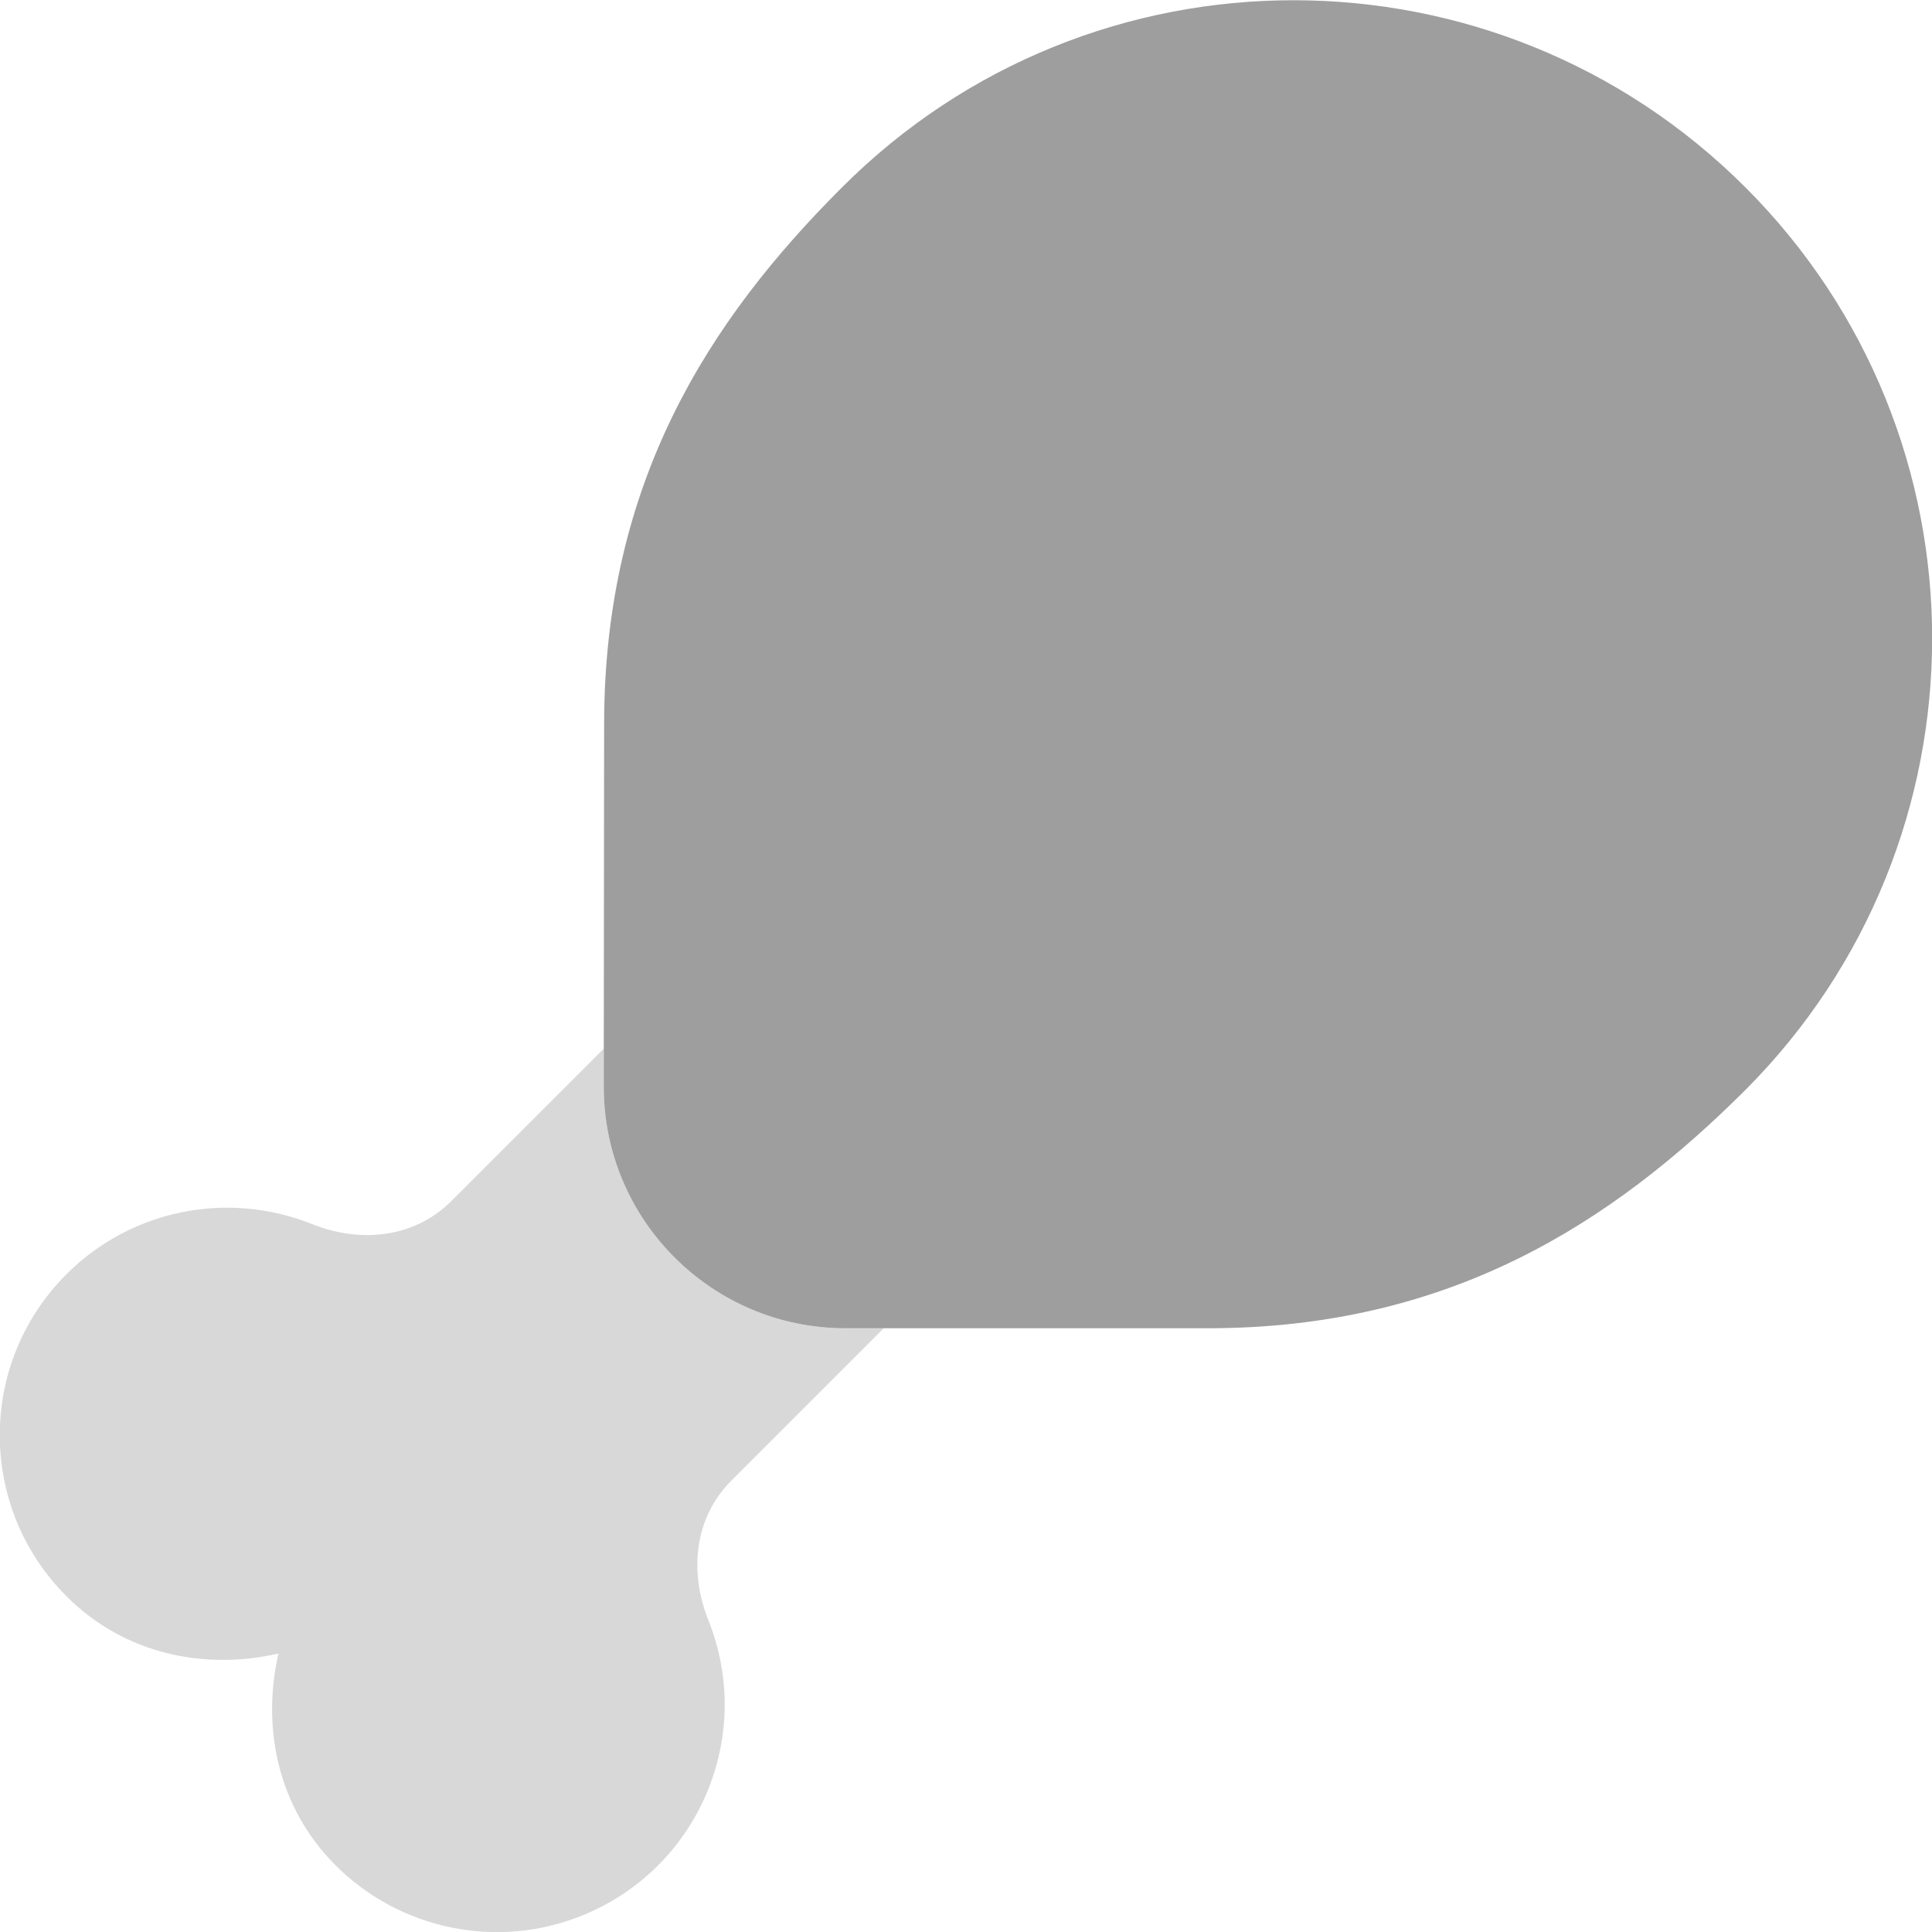 <svg viewBox="0 0 512 512" xmlns="http://www.w3.org/2000/svg" fill="#9E9E9E"><path d="m193.7 392.5c-9.7 9.8-11.1 24-6 36.8 12.4 30.9-2.6 66-33.6 78.4-22.4 9-48.1 3.7-65.2-13.4-15.3-15.3-19.6-36.5-15.1-56.1-19.6 4.5-40.8.2-56.1-15.1-23.6-23.5-23.7-61.7-.2-85.3 17.1-17.2 42.7-22.4 65.2-13.4 12.8 5.1 27 3.7 36.8-6l40.5-40.5v10.1c0 35.3 28.7 64 64 64h10.2z" opacity=".4"/><path d="m160.1 192c0-64 27.6-107 63.1-142.4 66.1-66.1 173.2-66 239.3 0s66 173.2 0 239.3c-35.5 35.4-78.5 63.1-142.4 63.1h-96.1c-35.3 0-64-28.7-64-64z"/></svg>